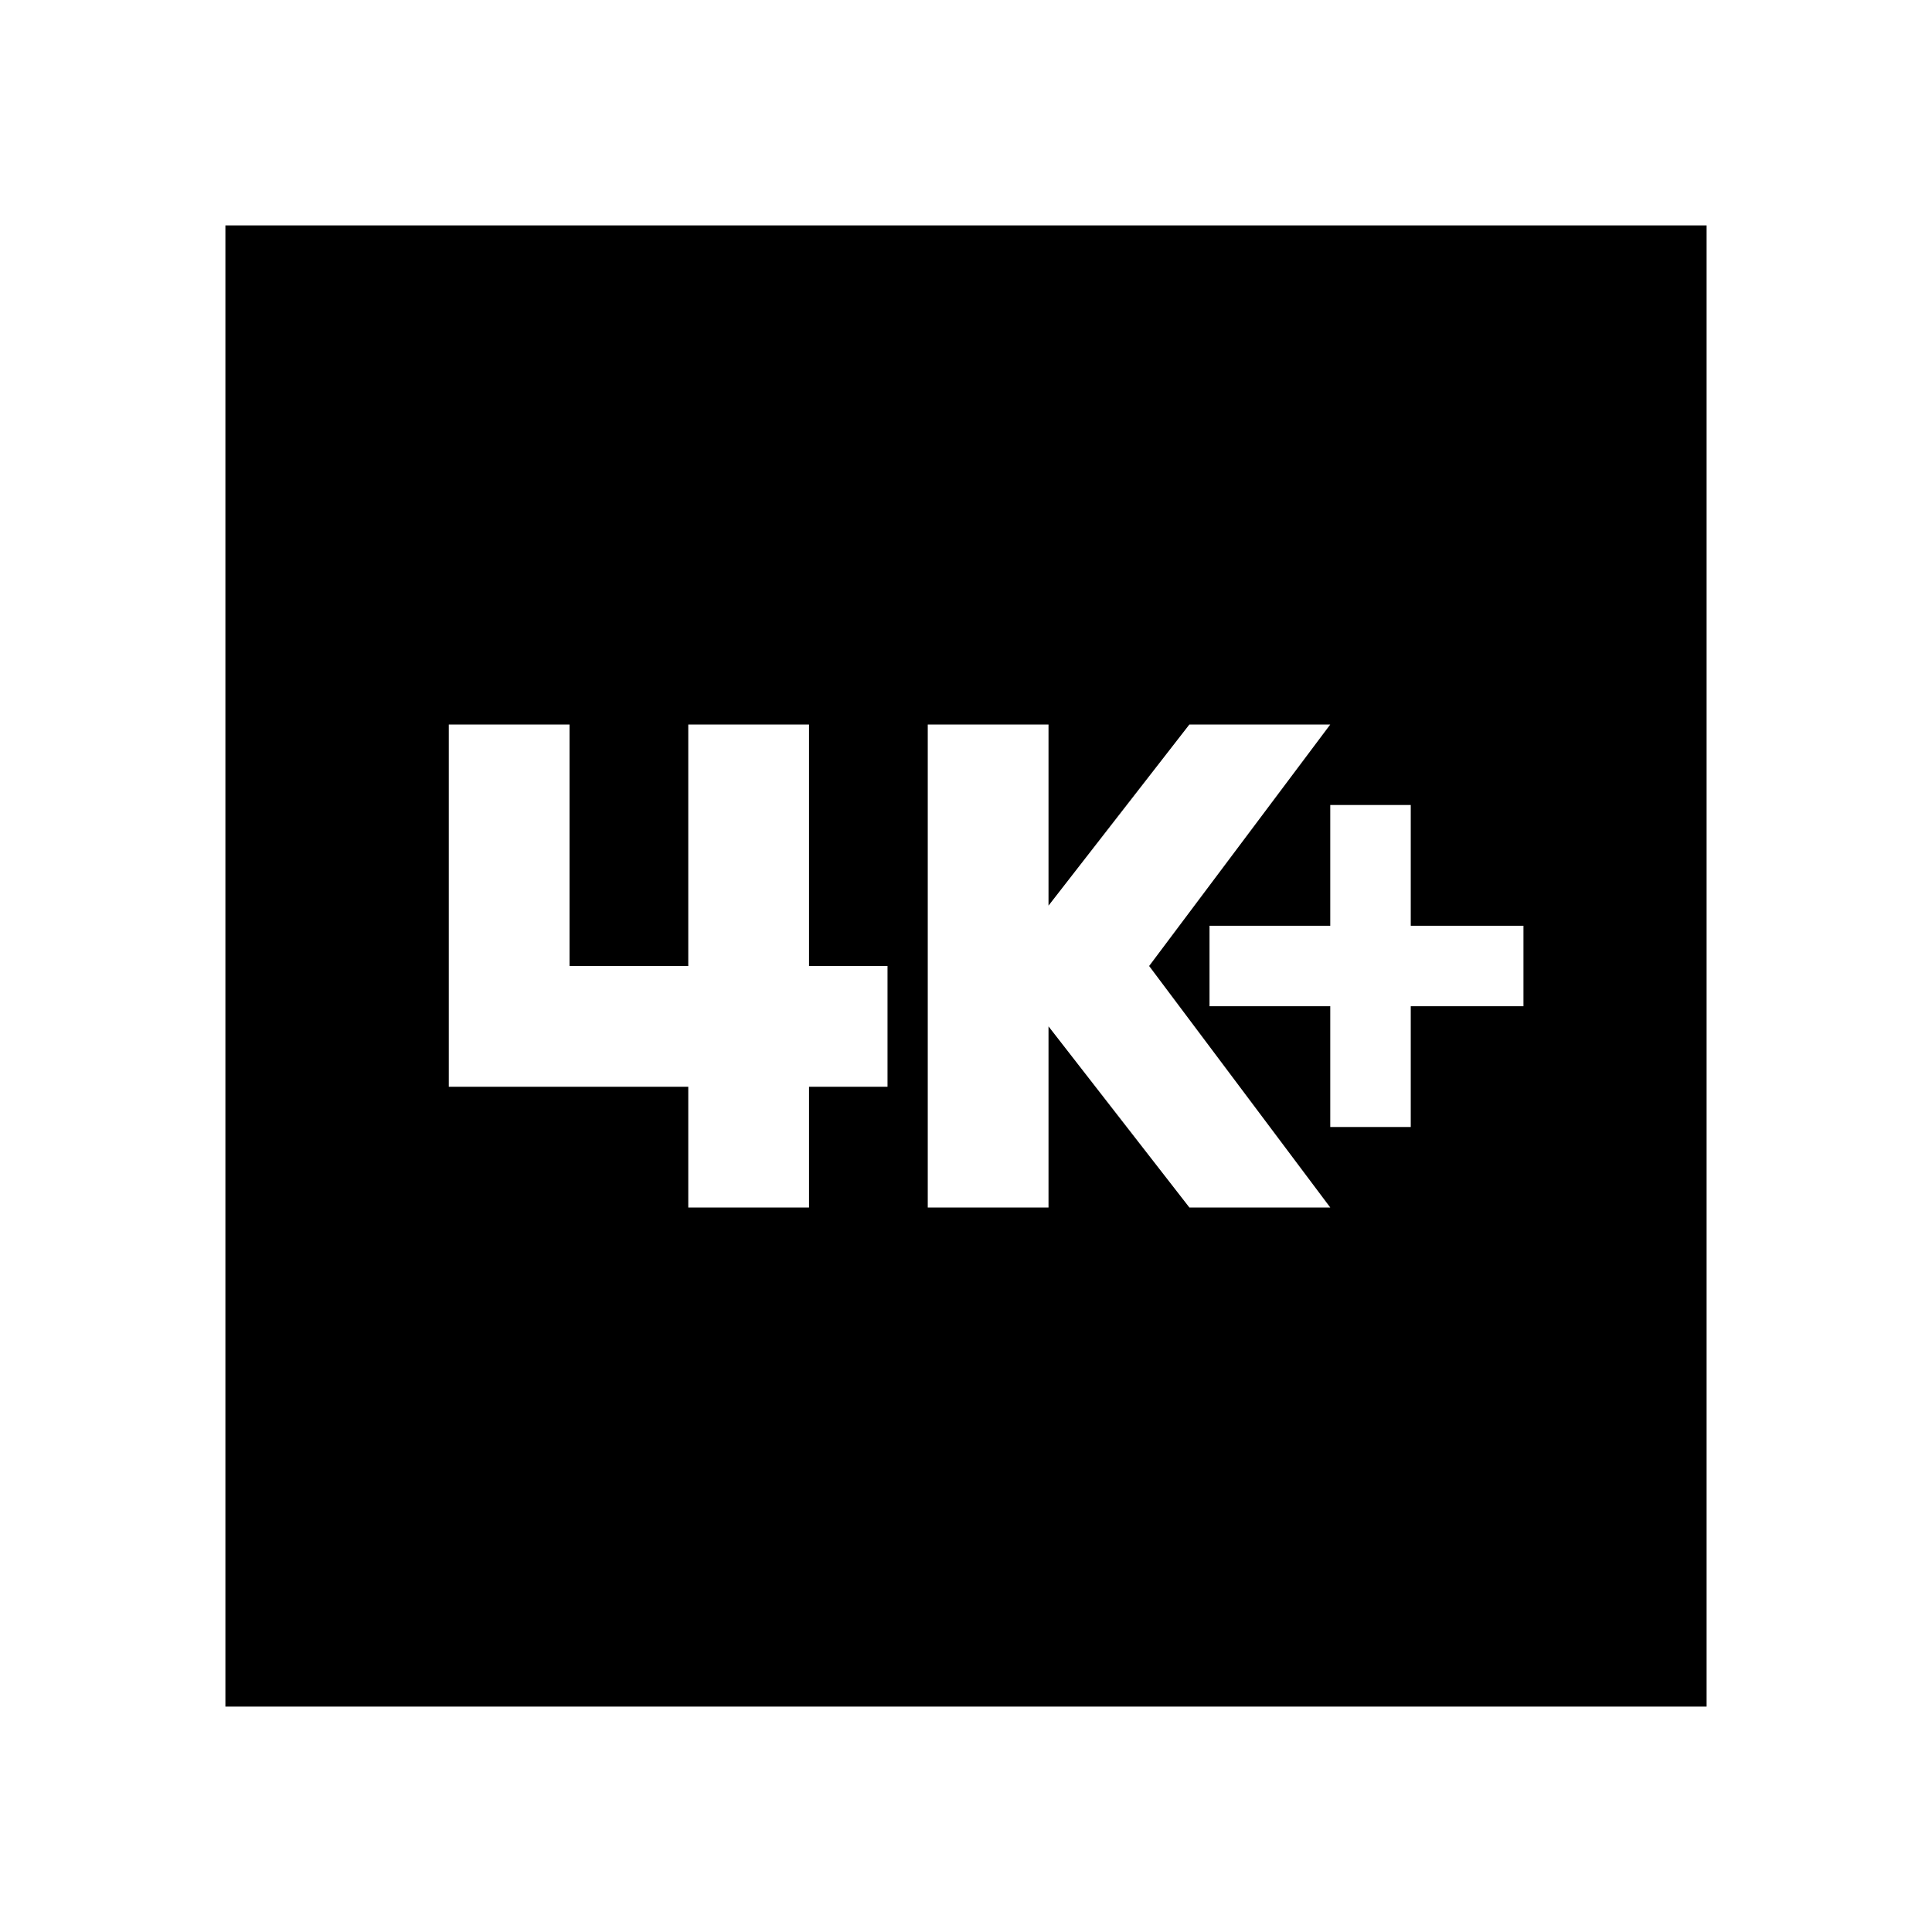 <svg xmlns="http://www.w3.org/2000/svg" height="24" width="24"><path d="M16.525 14H17.525V12.5H18.925V11.5H17.525V10H16.525V11.5H15.025V12.5H16.525ZM11.525 15H13.025V12.75L14.775 15H16.525L14.275 12L16.525 9H14.775L13.025 11.25V9H11.525ZM5.575 13.5H8.55V15H10.05V13.5H11.025V12H10.05V9H8.55V12H7.075V9H5.575ZM2.8 21.2V2.8H21.2V21.2Z"/></svg>